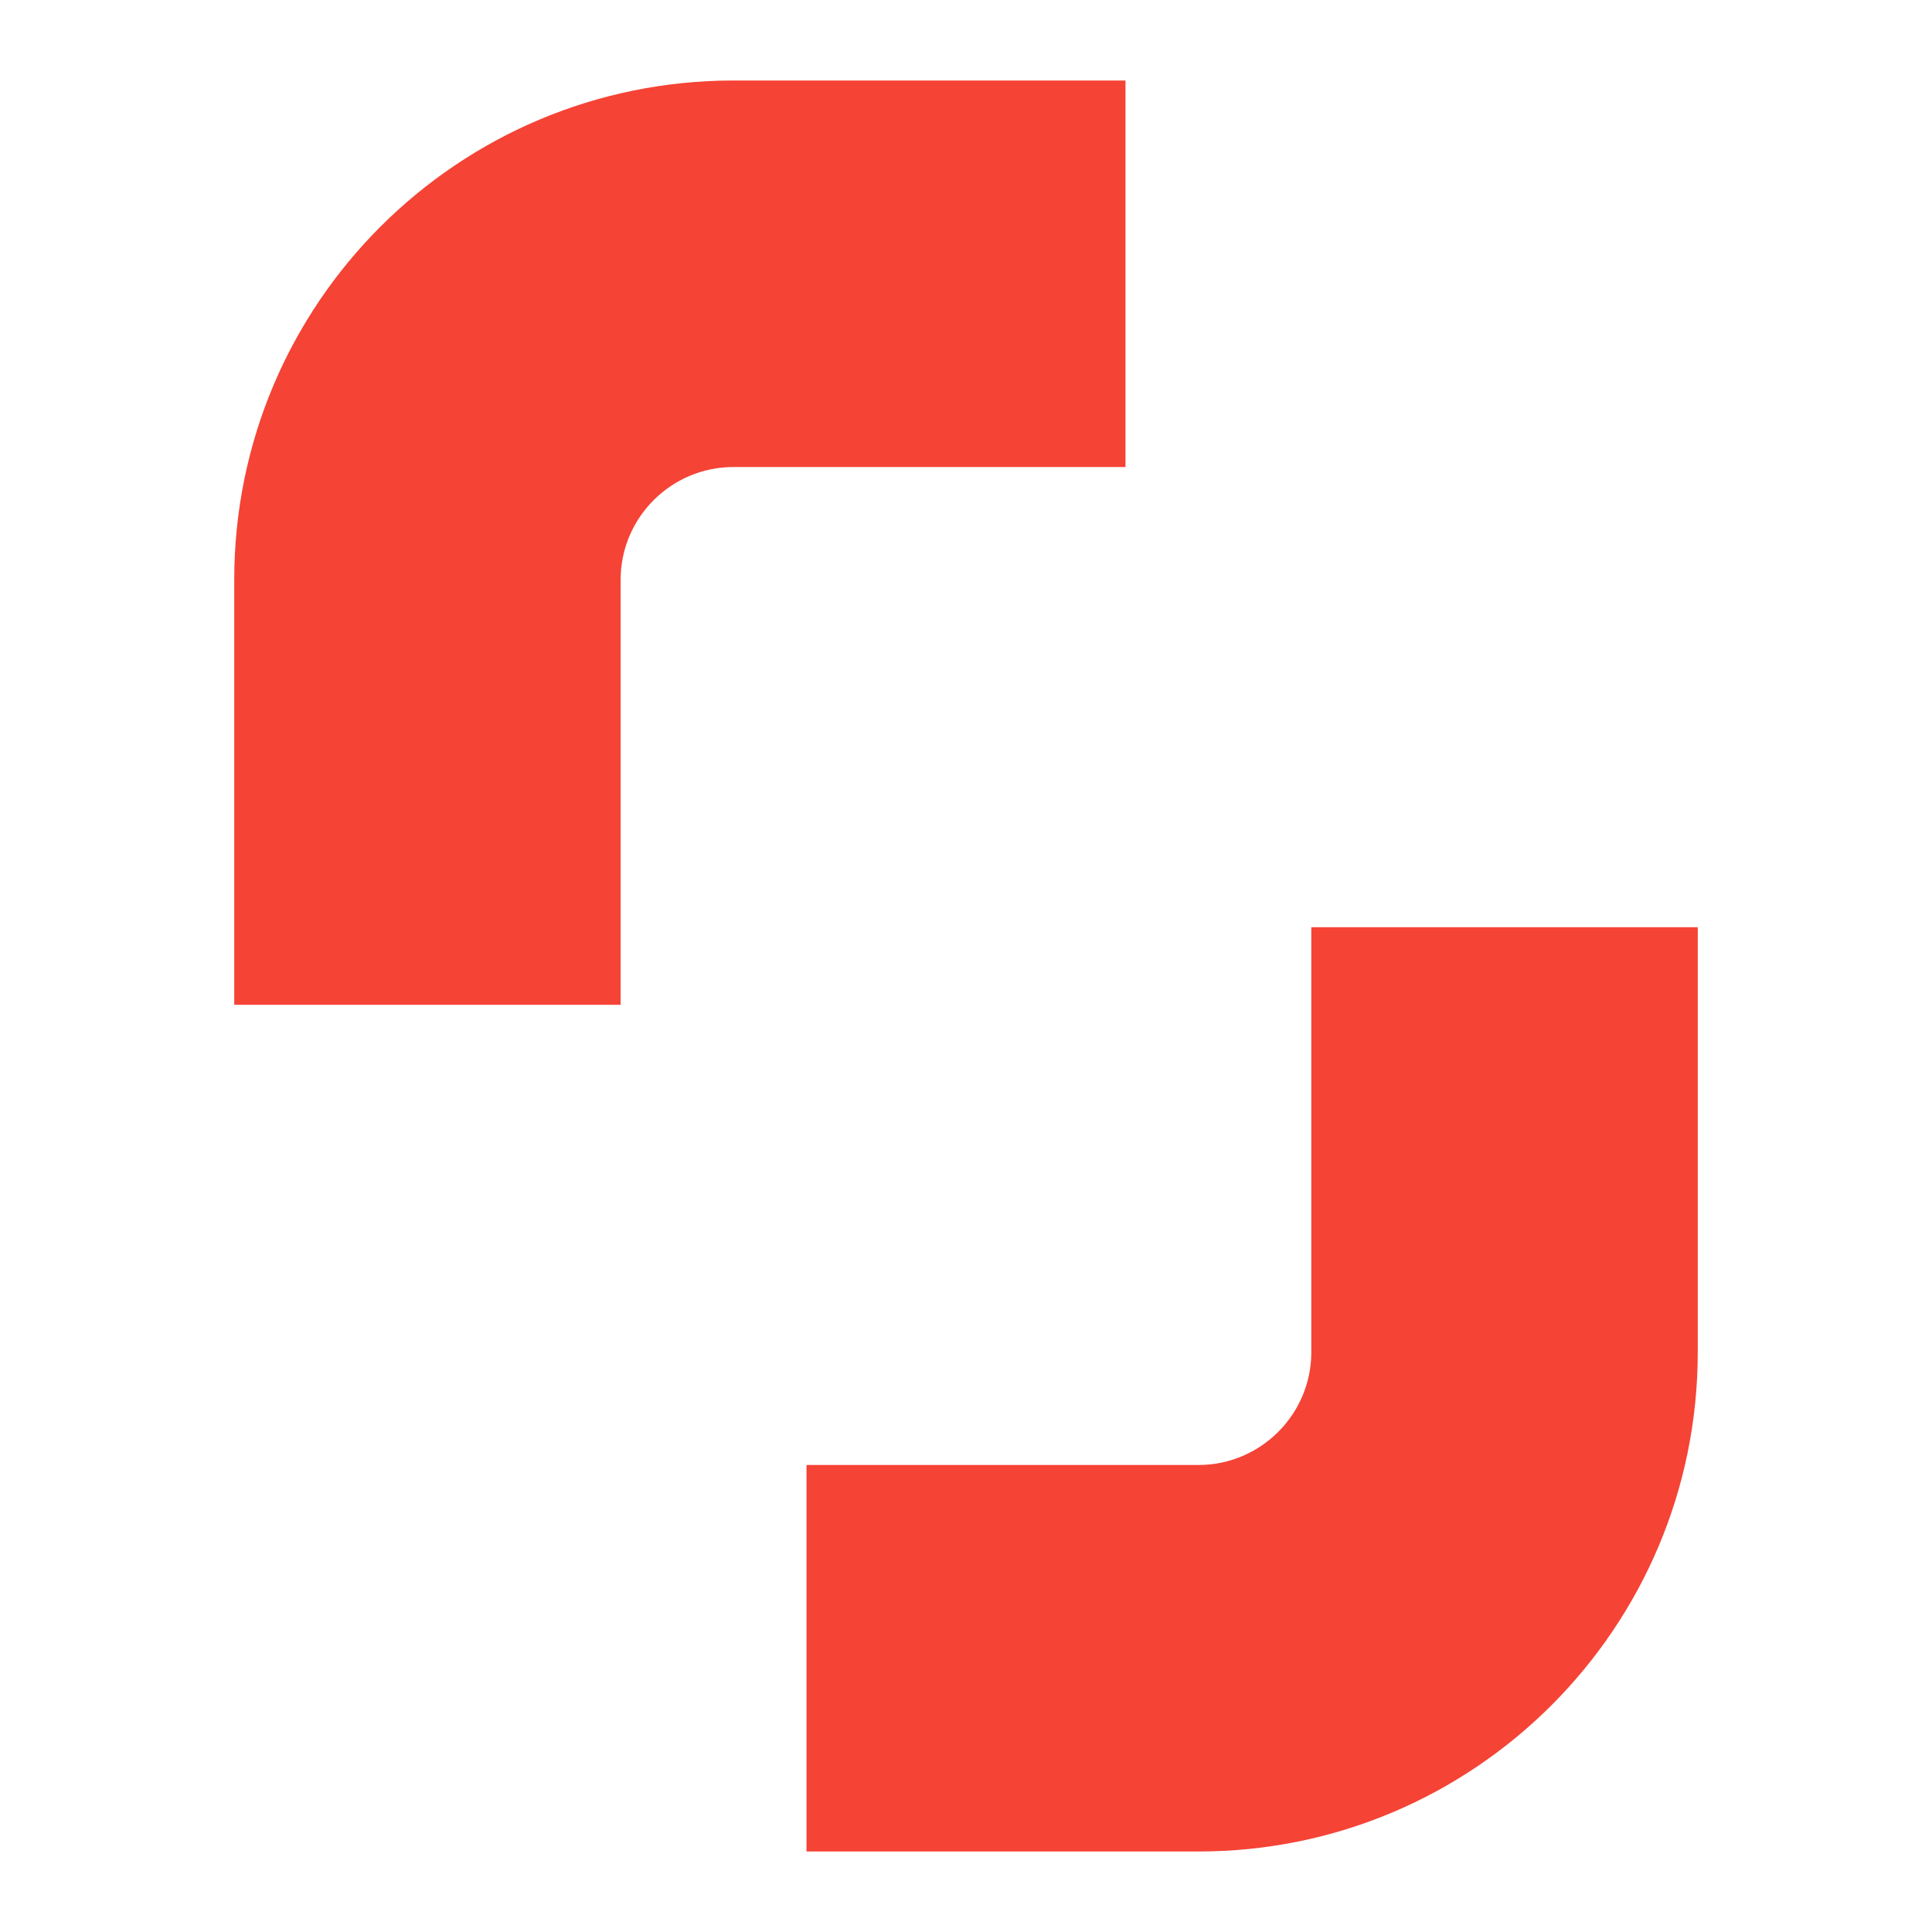<svg width="48" height="48" viewBox="0 0 192 192" xmlns="http://www.w3.org/2000/svg"><path d="M111.843 46.411H72.9c-6.193 0-11.223 5.03-11.223 11.197v42.247H23.279V57.608C23.279 30.197 45.482 8 72.907 8h38.943v38.411h-.007zM80.15 145.589h38.956c6.167 0 11.21-5.024 11.21-11.21V92.145h38.405v42.233c0 27.398-22.217 49.621-49.615 49.621H80.15v-38.41z" fill="#f54335"/></svg>